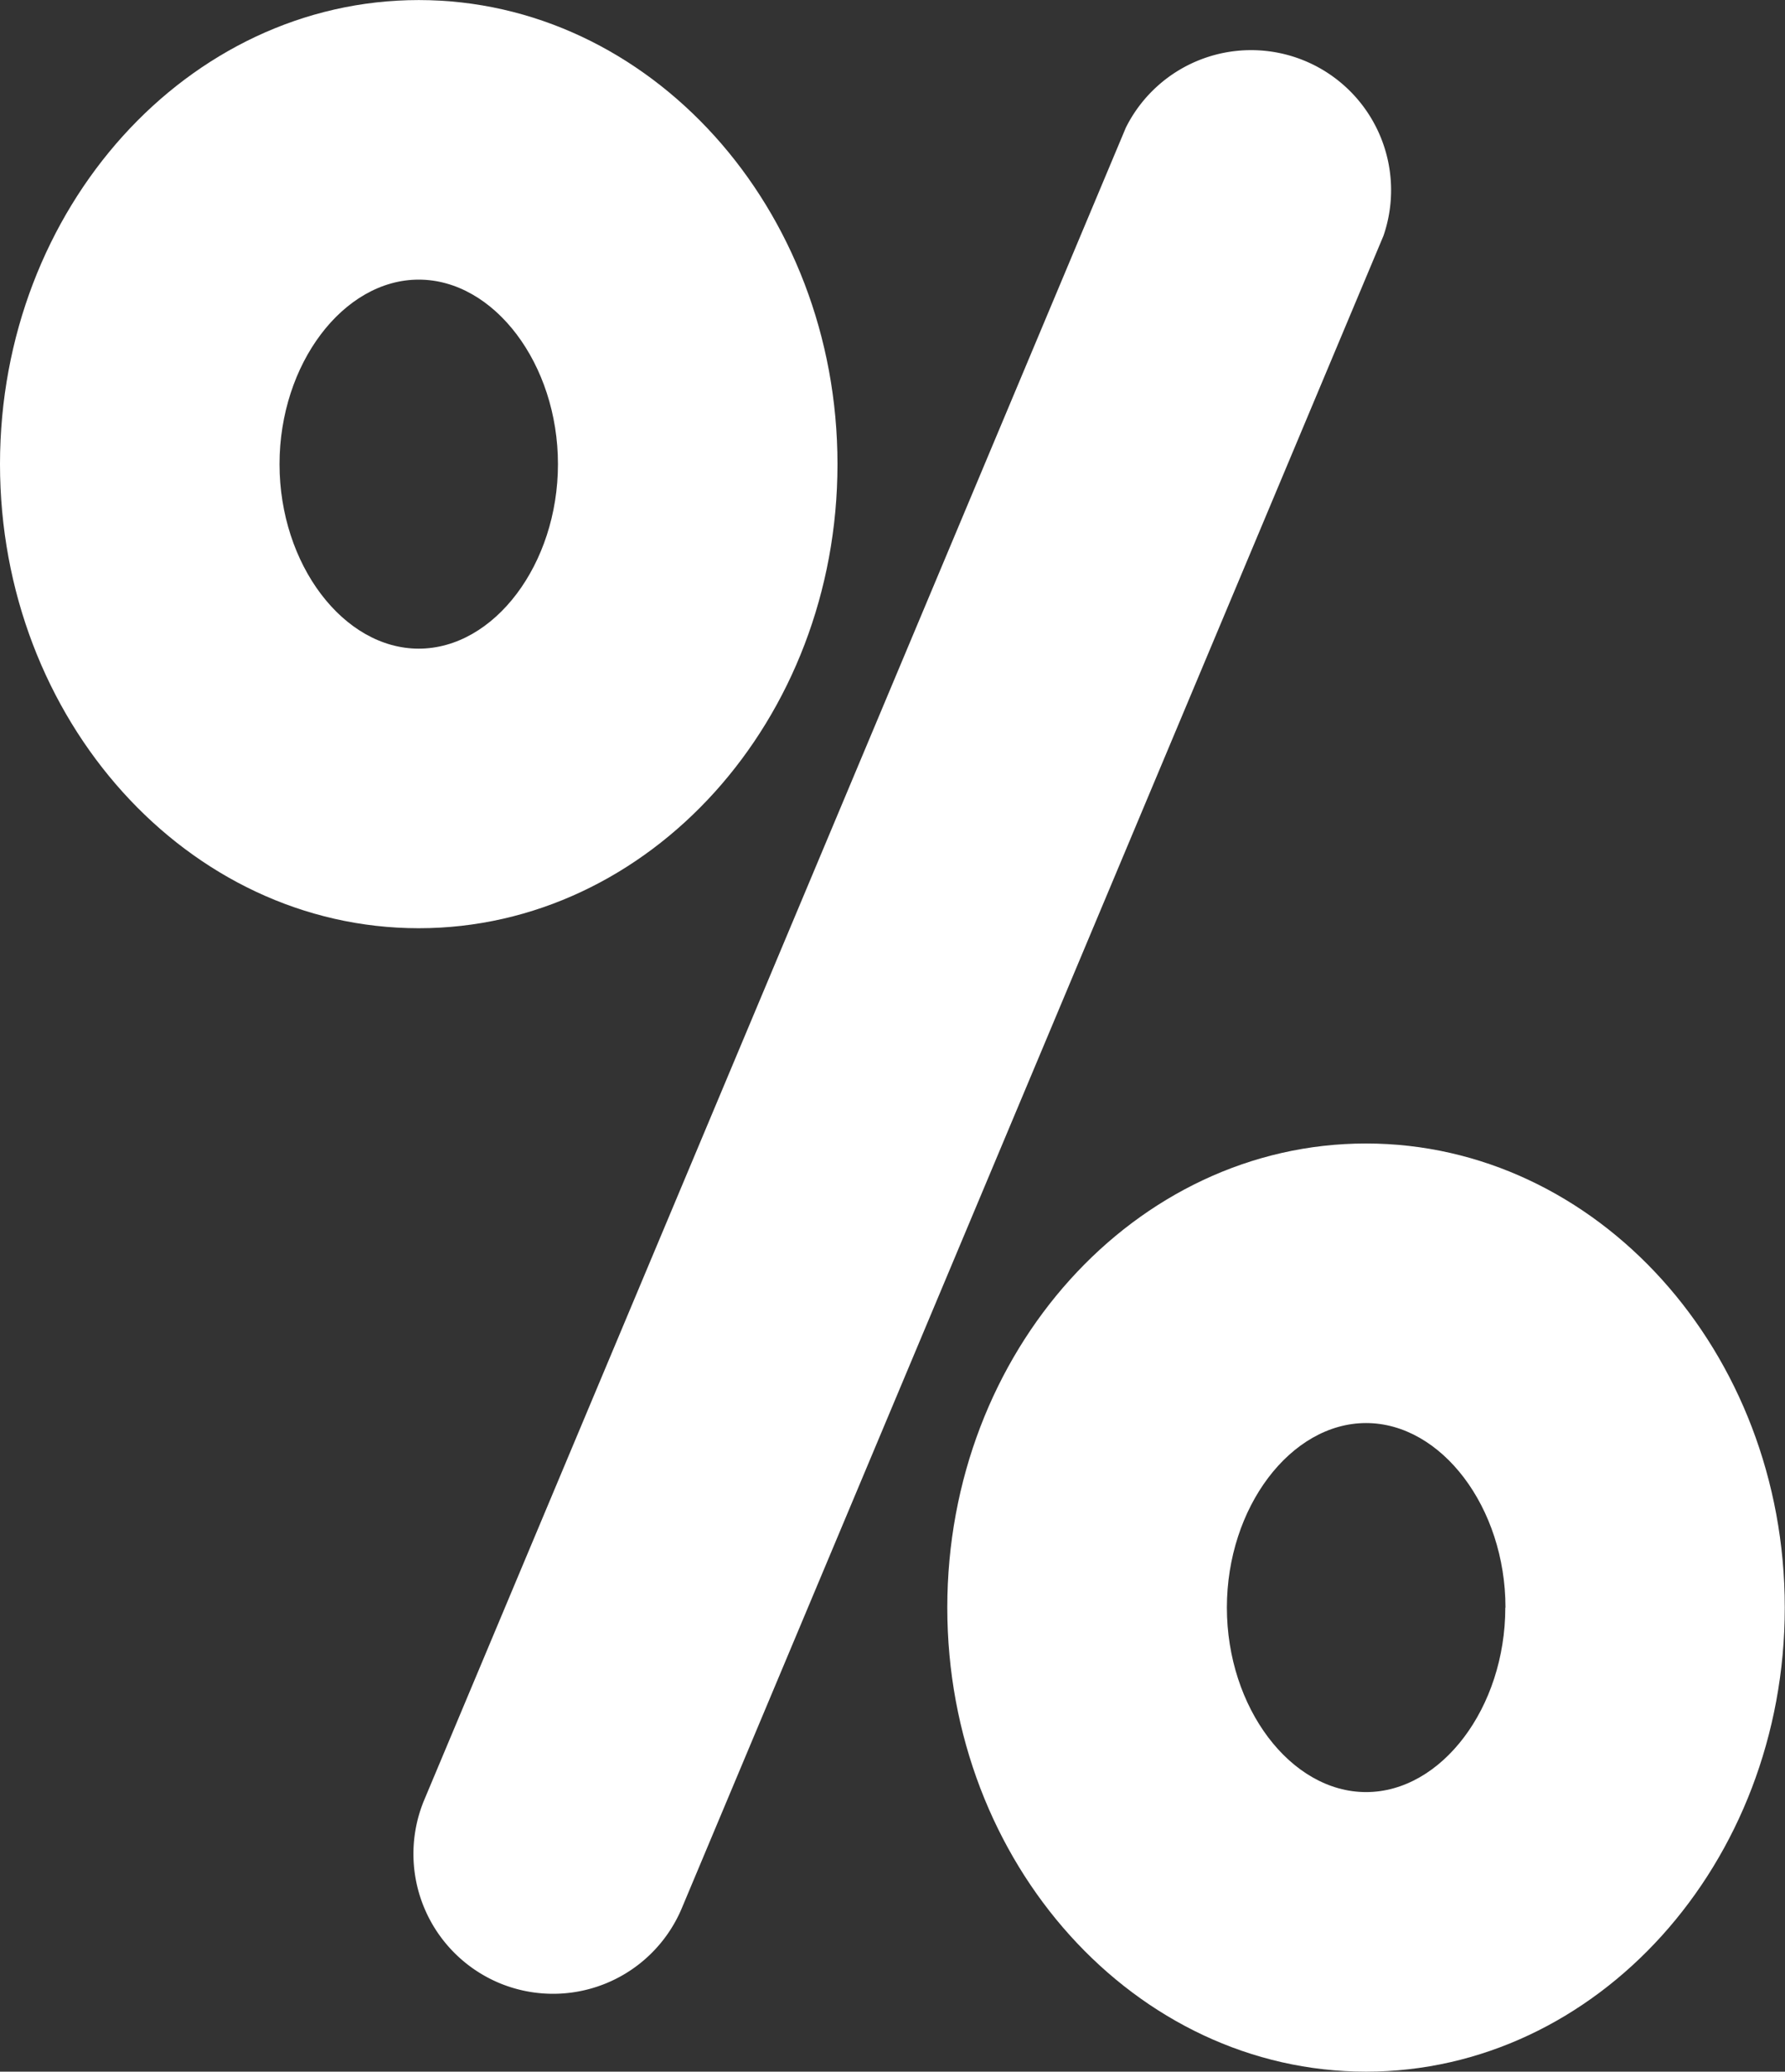 <svg xmlns="http://www.w3.org/2000/svg" width="31.877" height="36.984" viewBox="0 0 31.877 36.984">
  <rect x="0" y="0" width="31.877" height="36.984" fill="#333333" stroke="none"/>
  <g id="Group_17978" data-name="Group 17978" transform="translate(-10702.307 16410.148)">
    <path id="Path_48940" data-name="Path 48940" d="M276.094,184.009a2.494,2.494,0,0,0,3.267-1.336l12.529-29.853a2.5,2.5,0,0,0-4.6-1.932l-12.529,29.853A2.5,2.5,0,0,0,276.094,184.009Z" transform="translate(10435.123 -16558.758)" fill="#fff"/>
    <path id="Path_48942" data-name="Path 48942" d="M237.686,161.437c4.123,0,7.478-3.717,7.478-8.285s-3.355-8.285-7.478-8.285-7.478,3.717-7.478,8.285S233.563,161.437,237.686,161.437Zm0-11.579c1.348,0,2.486,1.508,2.486,3.294s-1.139,3.294-2.486,3.294-2.486-1.508-2.486-3.294S236.338,149.858,237.686,149.858Z" transform="translate(10472.099 -16555.014)" fill="#fff"/>
    <path id="Path_48943" data-name="Path 48943" d="M331.9,275.826c0,4.569,3.355,8.285,7.478,8.285s7.478-3.717,7.478-8.285-3.355-8.285-7.478-8.285S331.9,271.258,331.9,275.826Zm9.965,0c0,1.785-1.139,3.294-2.486,3.294s-2.486-1.508-2.486-3.294,1.139-3.294,2.486-3.294S341.868,274.041,341.868,275.826Z" transform="translate(10387.324 -16657.275)" fill="#fff"/>
  </g>
</svg>
